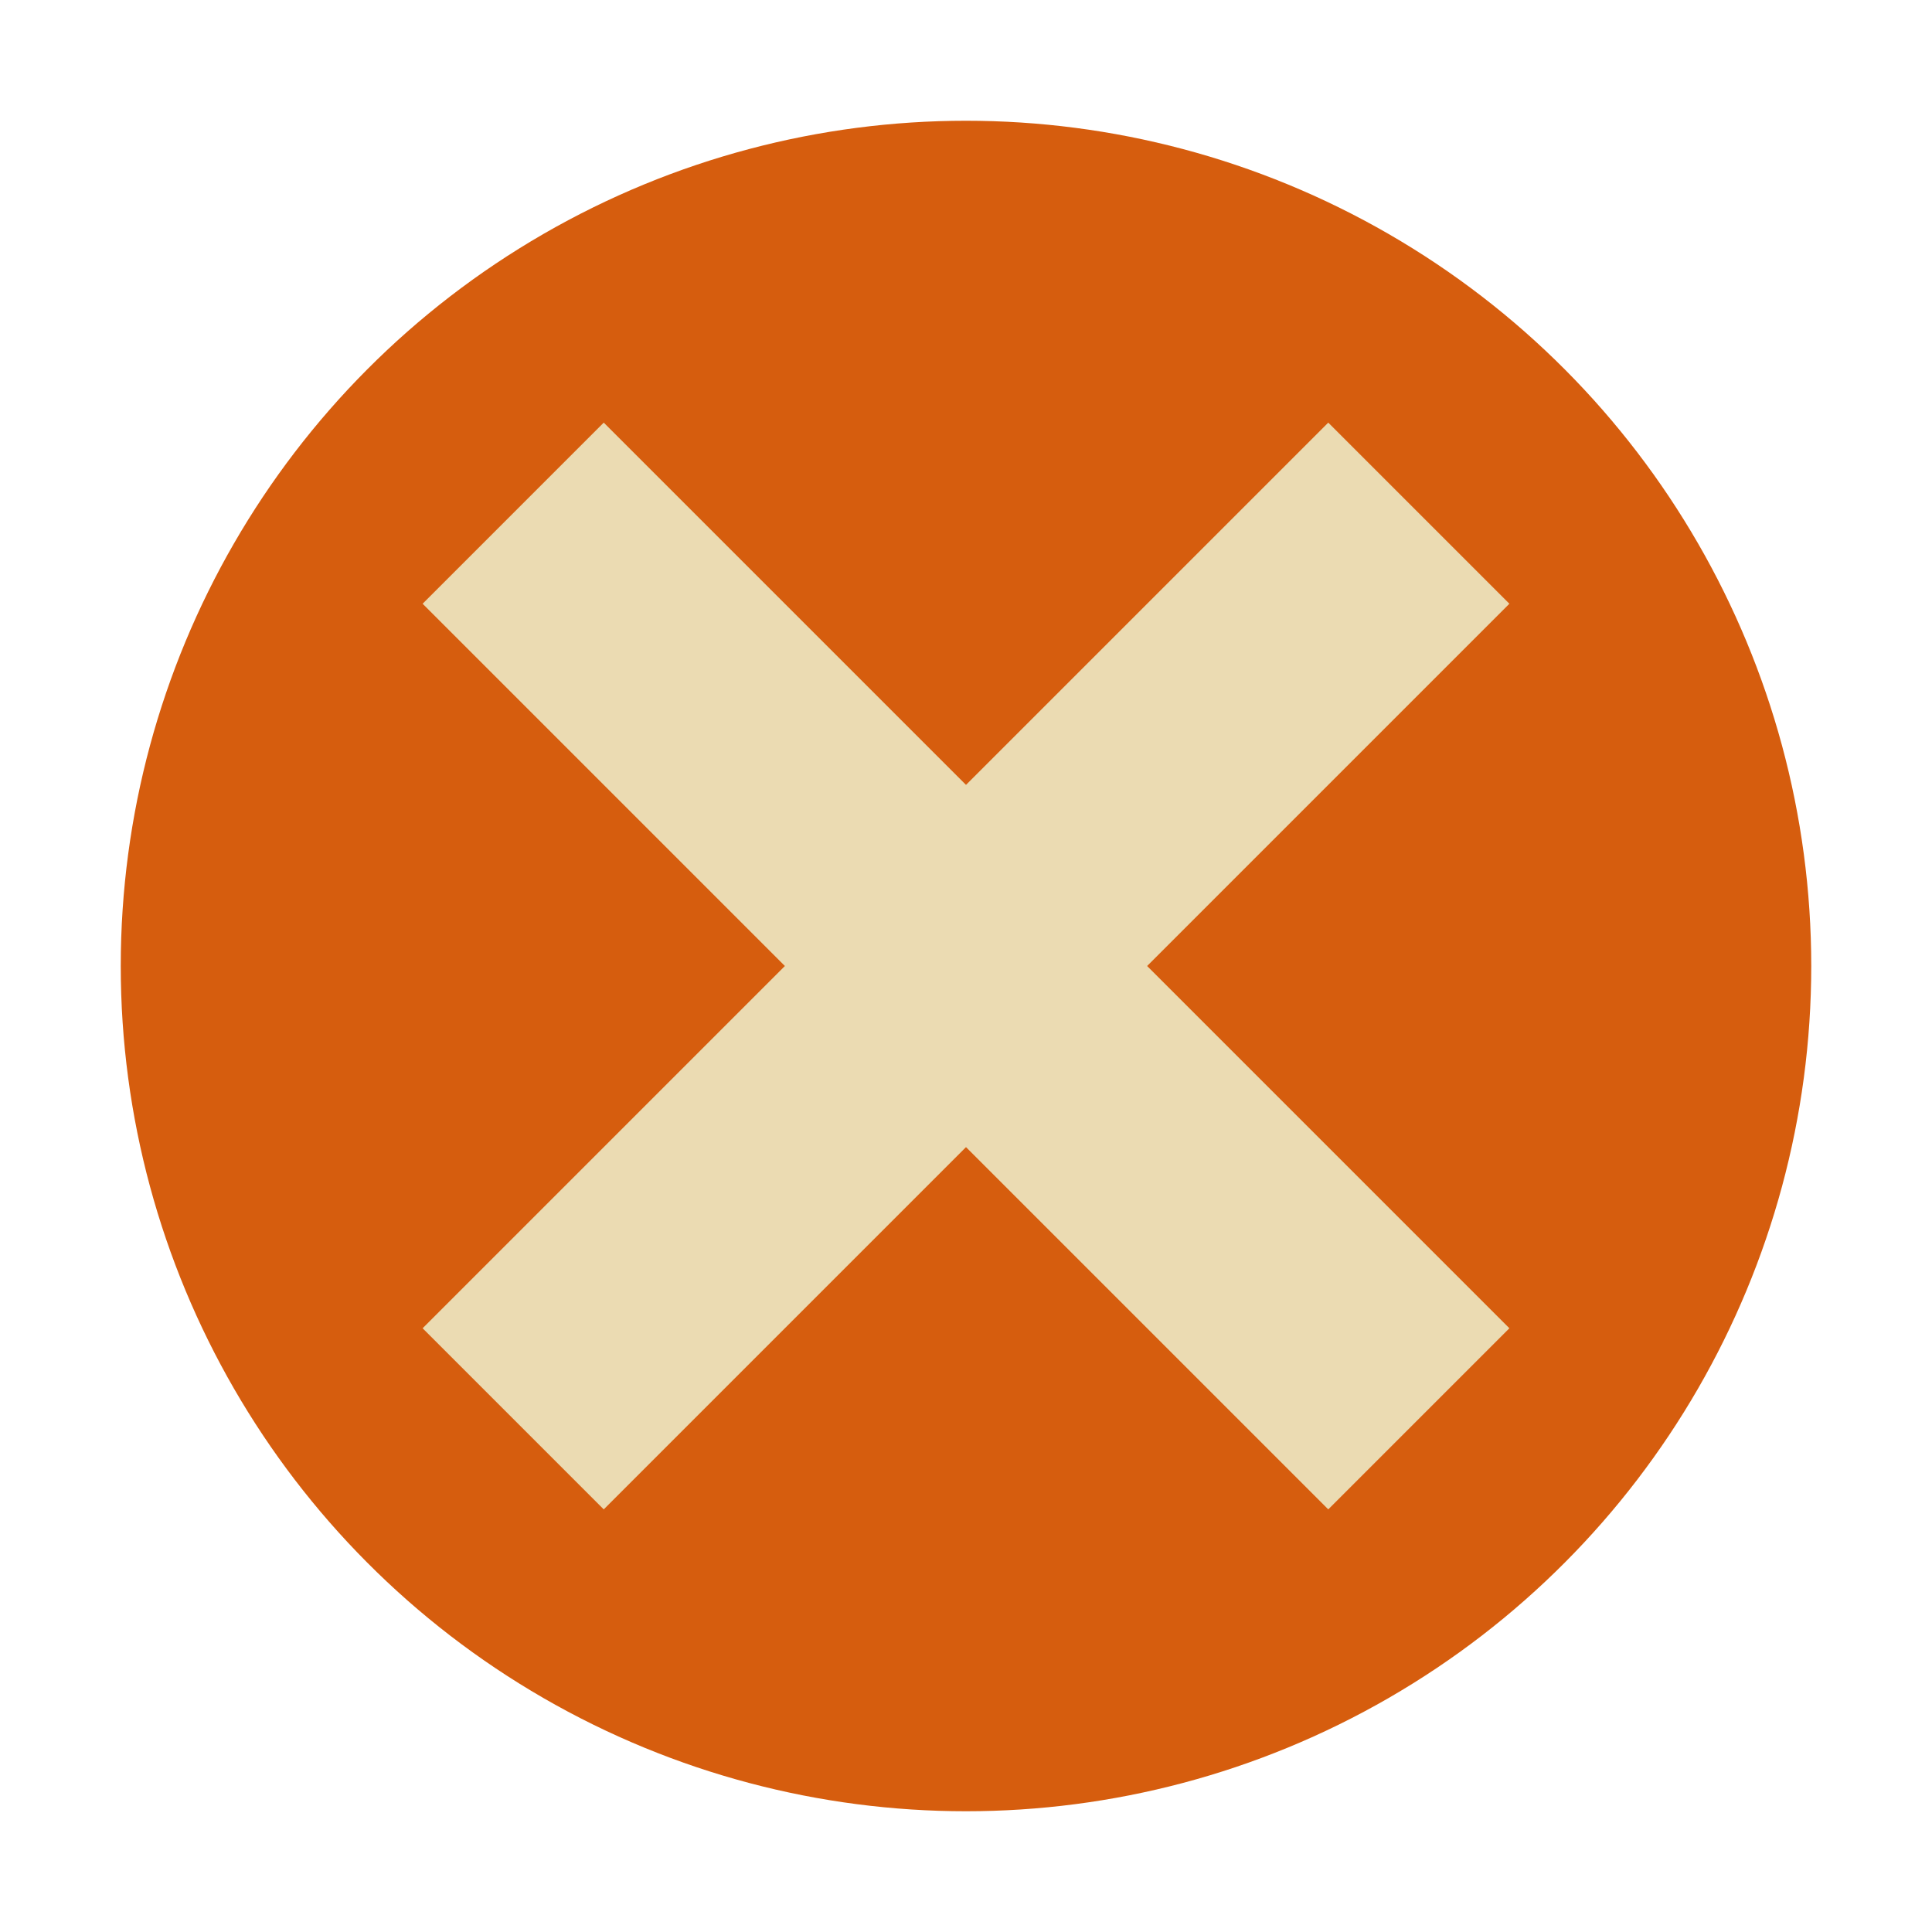<svg width="32" height="32" version="1.1" xmlns="http://www.w3.org/2000/svg">
  <circle cx="16" cy="16" r="14" fill="#d65d0e"/>
  <path d="m22 7-6 6-6-6-3 3 6 6-6 6 3 3 6-6 6 6 3-3-6-6 6-6z" fill="#ebdbb2"/>
</svg>
